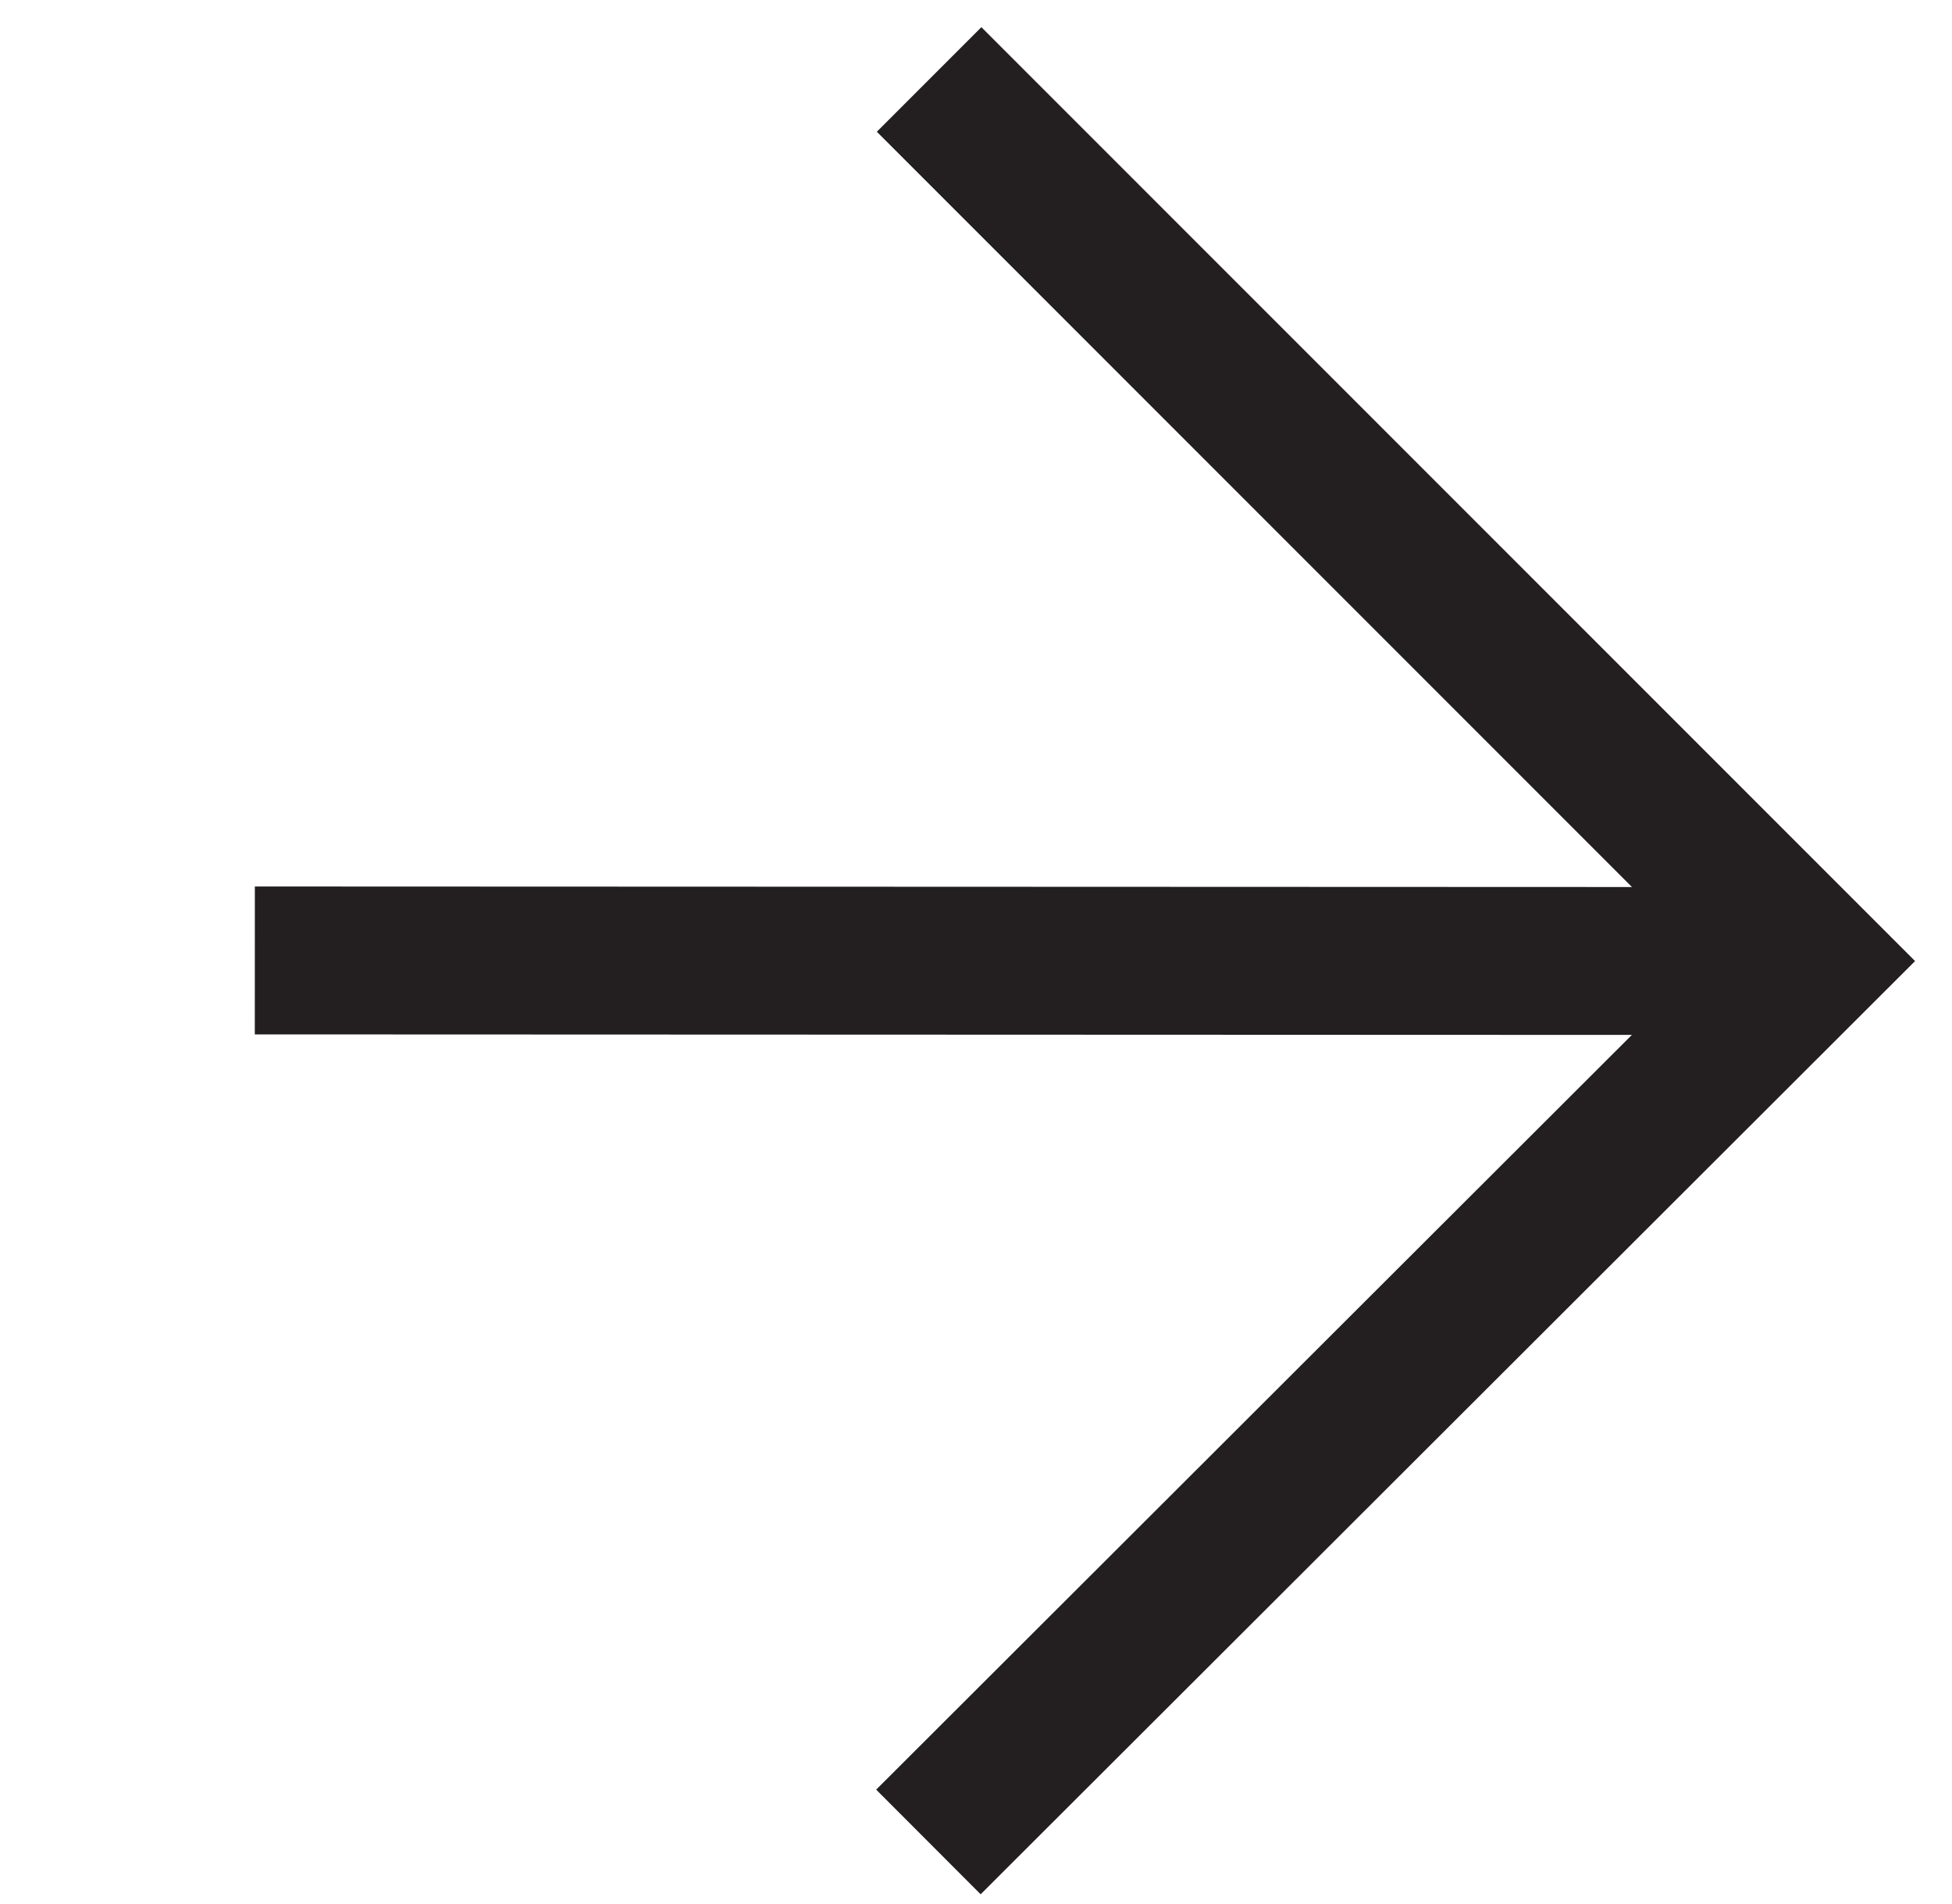 <svg width="40" height="39" viewBox="0 0 40 39" fill="none" xmlns="http://www.w3.org/2000/svg">
<path d="M19.039 1.628L37.1 19.689L19.025 37.737" stroke="#231F20" stroke-width="3.03" stroke-miterlimit="10"/>
<path d="M37.1 19.689L5.222 19.677" stroke="#231F20" stroke-width="3.03" stroke-miterlimit="10"/>
</svg>
